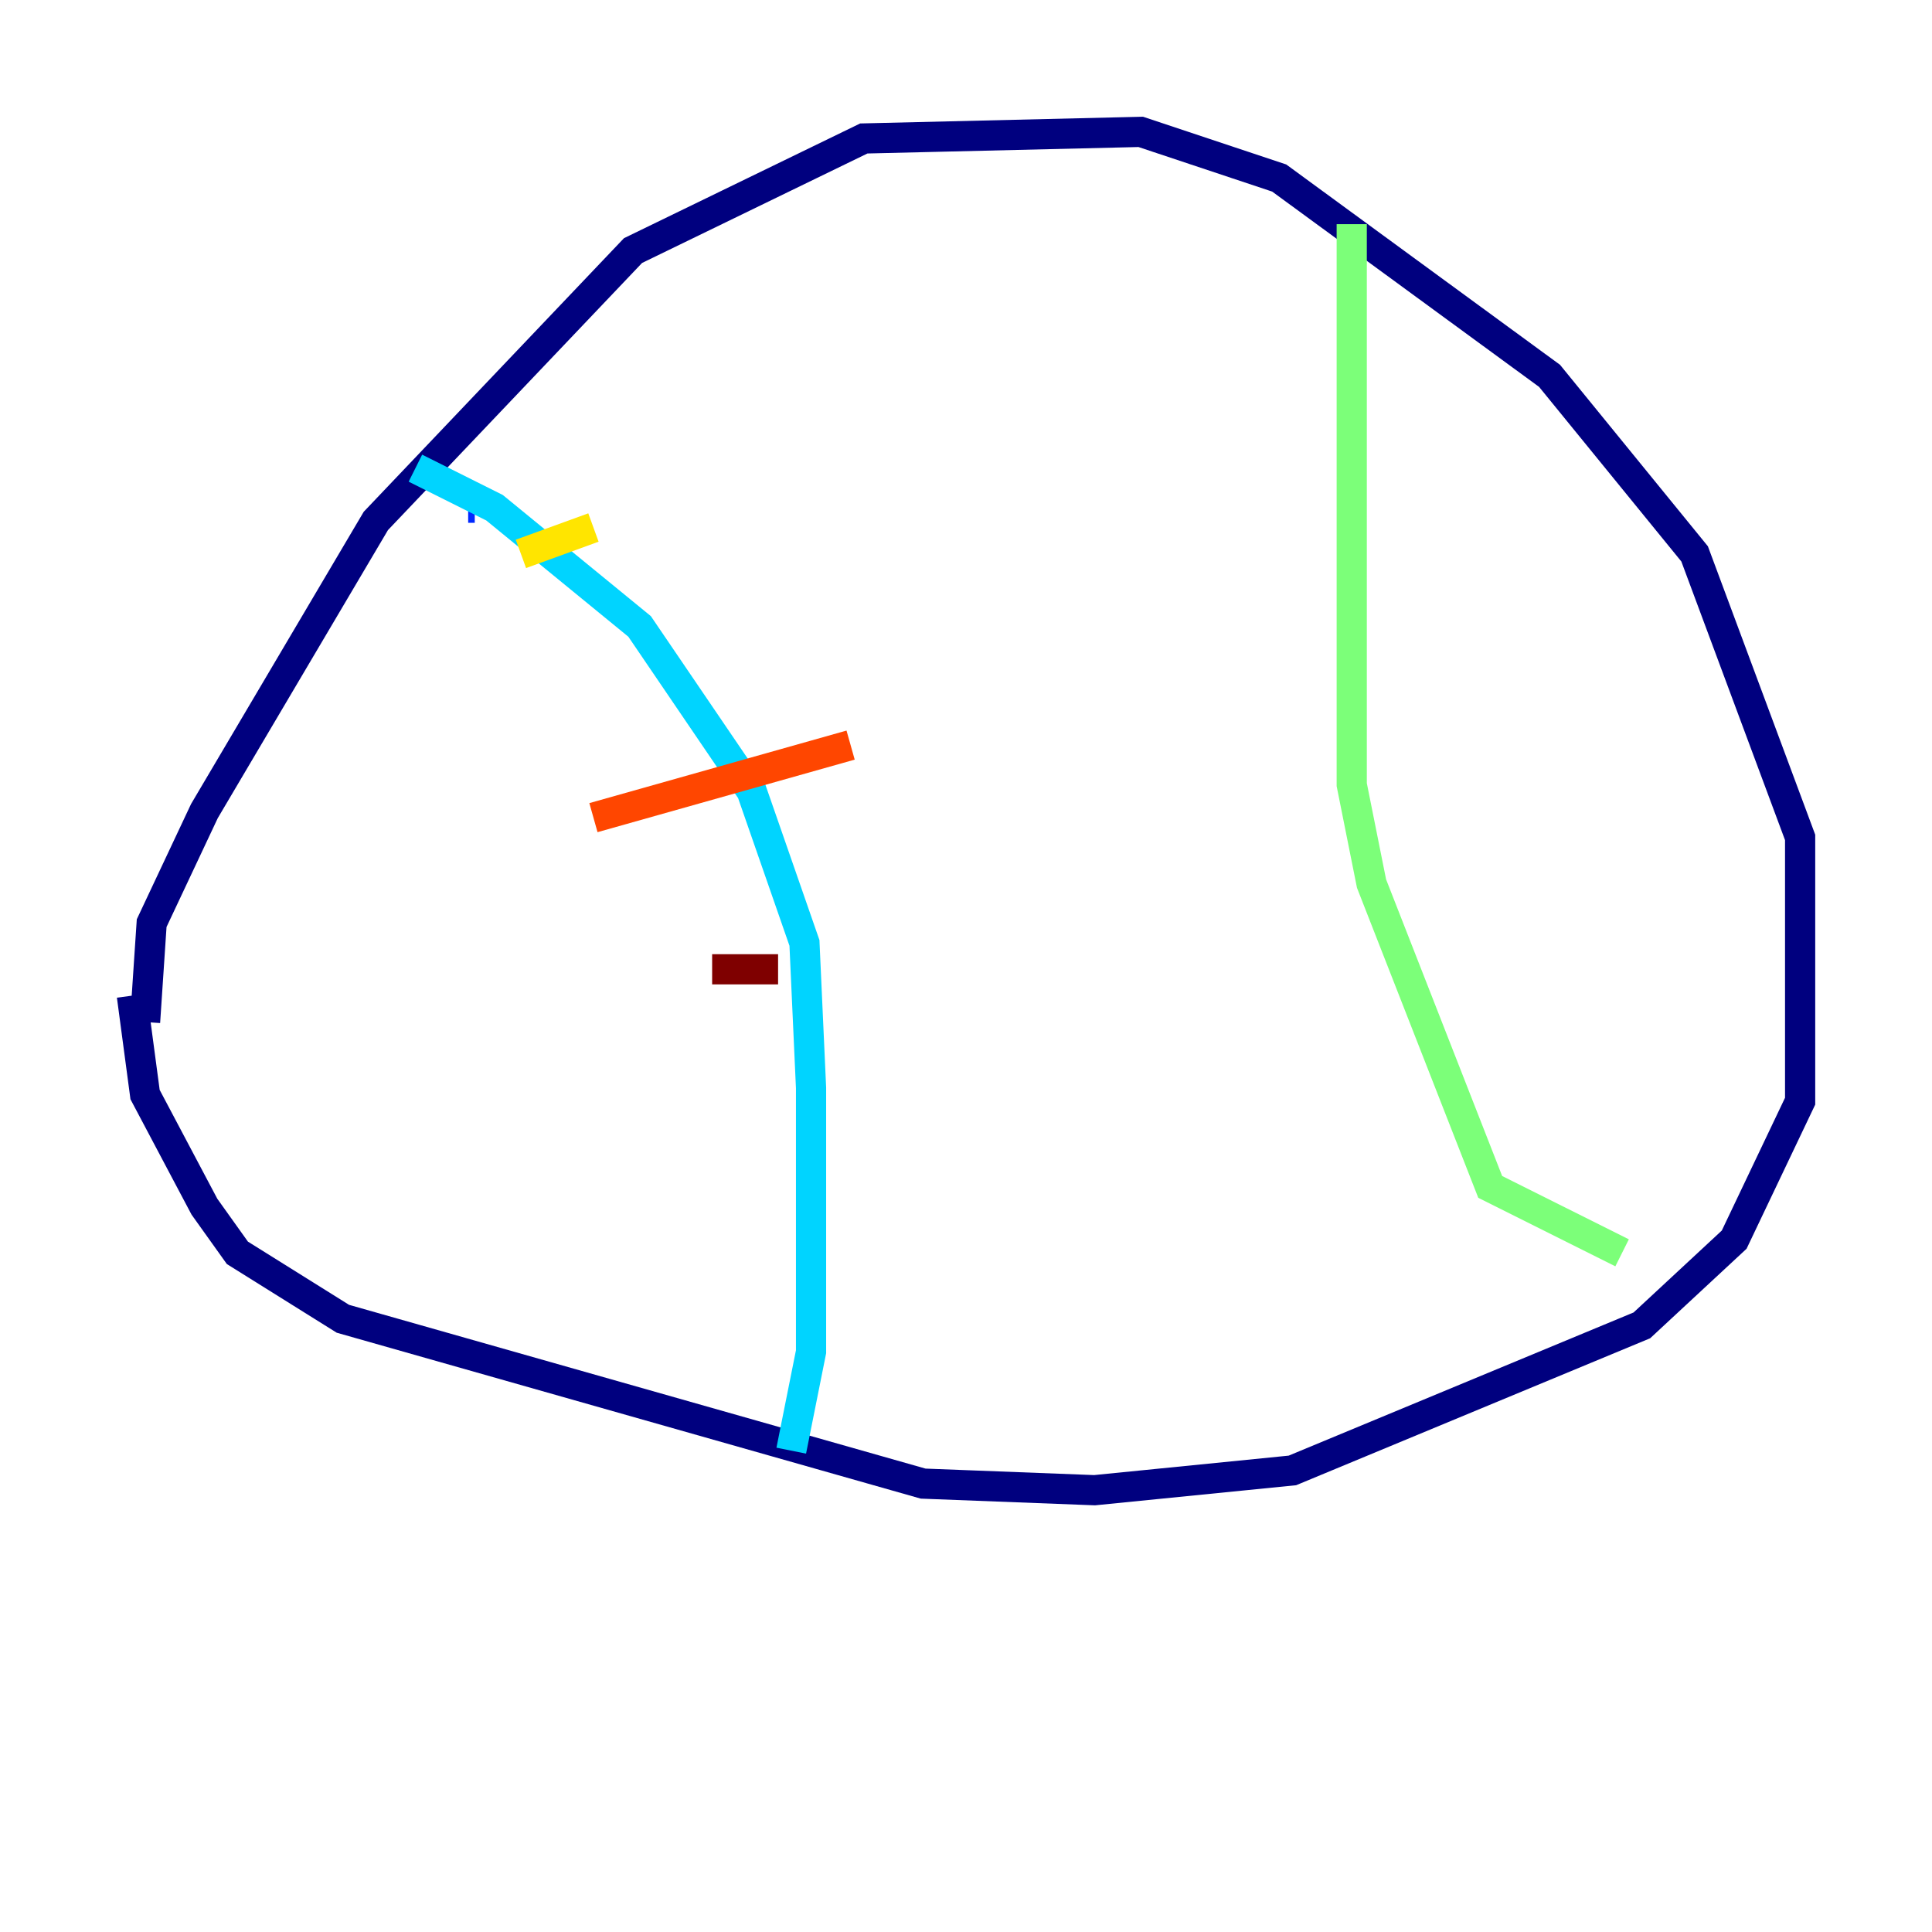 <?xml version="1.0" encoding="utf-8" ?>
<svg baseProfile="tiny" height="128" version="1.2" viewBox="0,0,128,128" width="128" xmlns="http://www.w3.org/2000/svg" xmlns:ev="http://www.w3.org/2001/xml-events" xmlns:xlink="http://www.w3.org/1999/xlink"><defs /><polyline fill="none" points="9.611,67.713 10.048,61.16 13.543,53.734 24.901,34.512 41.939,16.601 57.229,9.174 75.577,8.737 84.751,11.795 102.662,24.901 112.273,36.696 119.263,55.481 119.263,72.956 114.894,82.13 108.778,87.809 85.625,97.42 72.519,98.73 61.16,98.293 22.717,87.372 15.727,83.003 13.543,79.945 9.611,72.519 8.737,65.966" stroke="#00007f" stroke-width="2" /><polyline fill="none" points="31.017,33.638 31.454,33.638" stroke="#0028ff" stroke-width="2" /><polyline fill="none" points="27.522,31.017 32.764,33.638 42.375,41.502 49.802,52.423 53.297,62.471 53.734,72.082 53.734,89.556 52.423,96.109" stroke="#00d4ff" stroke-width="2" /><polyline fill="none" points="89.556,14.853 89.556,51.986 90.867,58.539 98.73,78.635 107.468,83.003" stroke="#7cff79" stroke-width="2" /><polyline fill="none" points="34.512,36.696 39.317,34.949" stroke="#ffe500" stroke-width="2" /><polyline fill="none" points="39.317,54.171 56.355,49.365" stroke="#ff4600" stroke-width="2" /><polyline fill="none" points="47.181,64.218 51.55,64.218" stroke="#7f0000" stroke-width="2" /></svg>